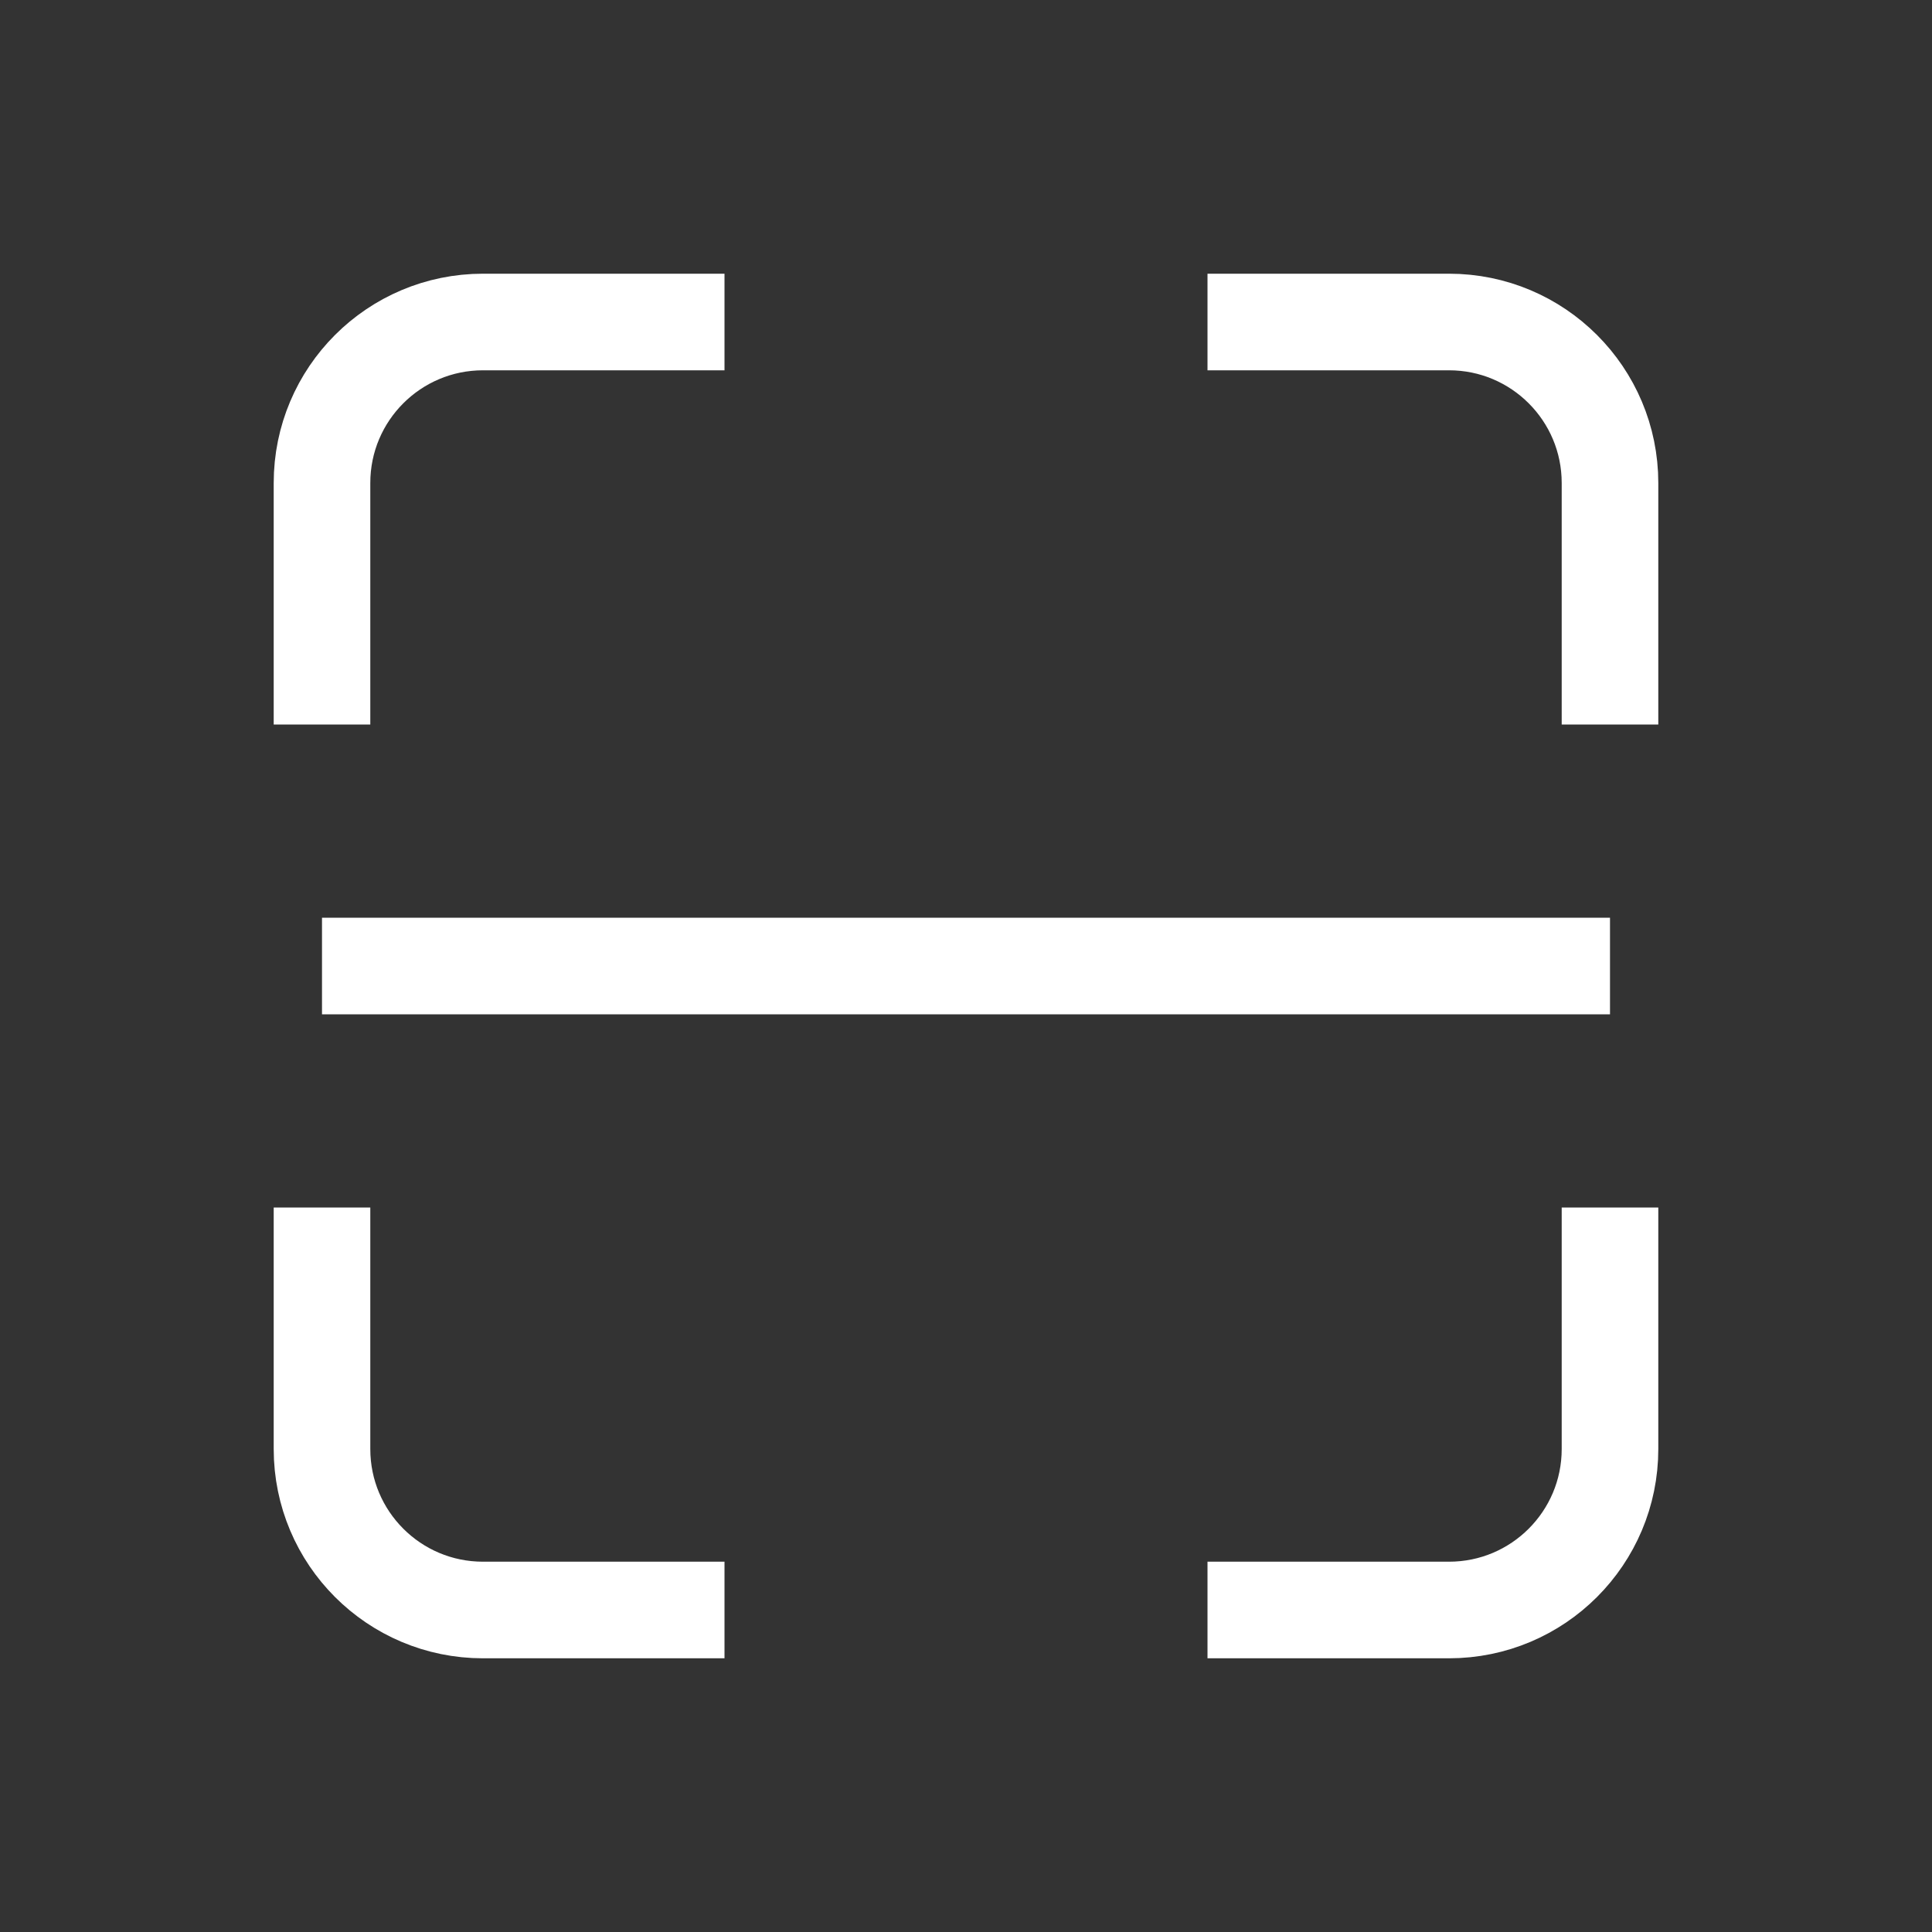 <svg width="24" height="24" viewBox="0 0 24 24" fill="none" xmlns="http://www.w3.org/2000/svg">
<rect x="0" y="0" width="24" height="24" fill="#333333" stroke="none"/>
<path d="M9 4H6C4.895 4 4 4.895 4 6V9" stroke="white" stroke-width="1.2"/>
<path d="M15 4H18C19.105 4 20 4.895 20 6V9" stroke="white" stroke-width="1.2"/>
<path d="M9 20H6C4.895 20 4 19.105 4 18V15" stroke="white" stroke-width="1.2"/>
<path d="M15 20H18C19.105 20 20 19.105 20 18V15" stroke="white" stroke-width="1.2"/>
<path d="M4 12H20" stroke="white" stroke-width="1.2" stroke-linejoin="round"/>
</svg>
